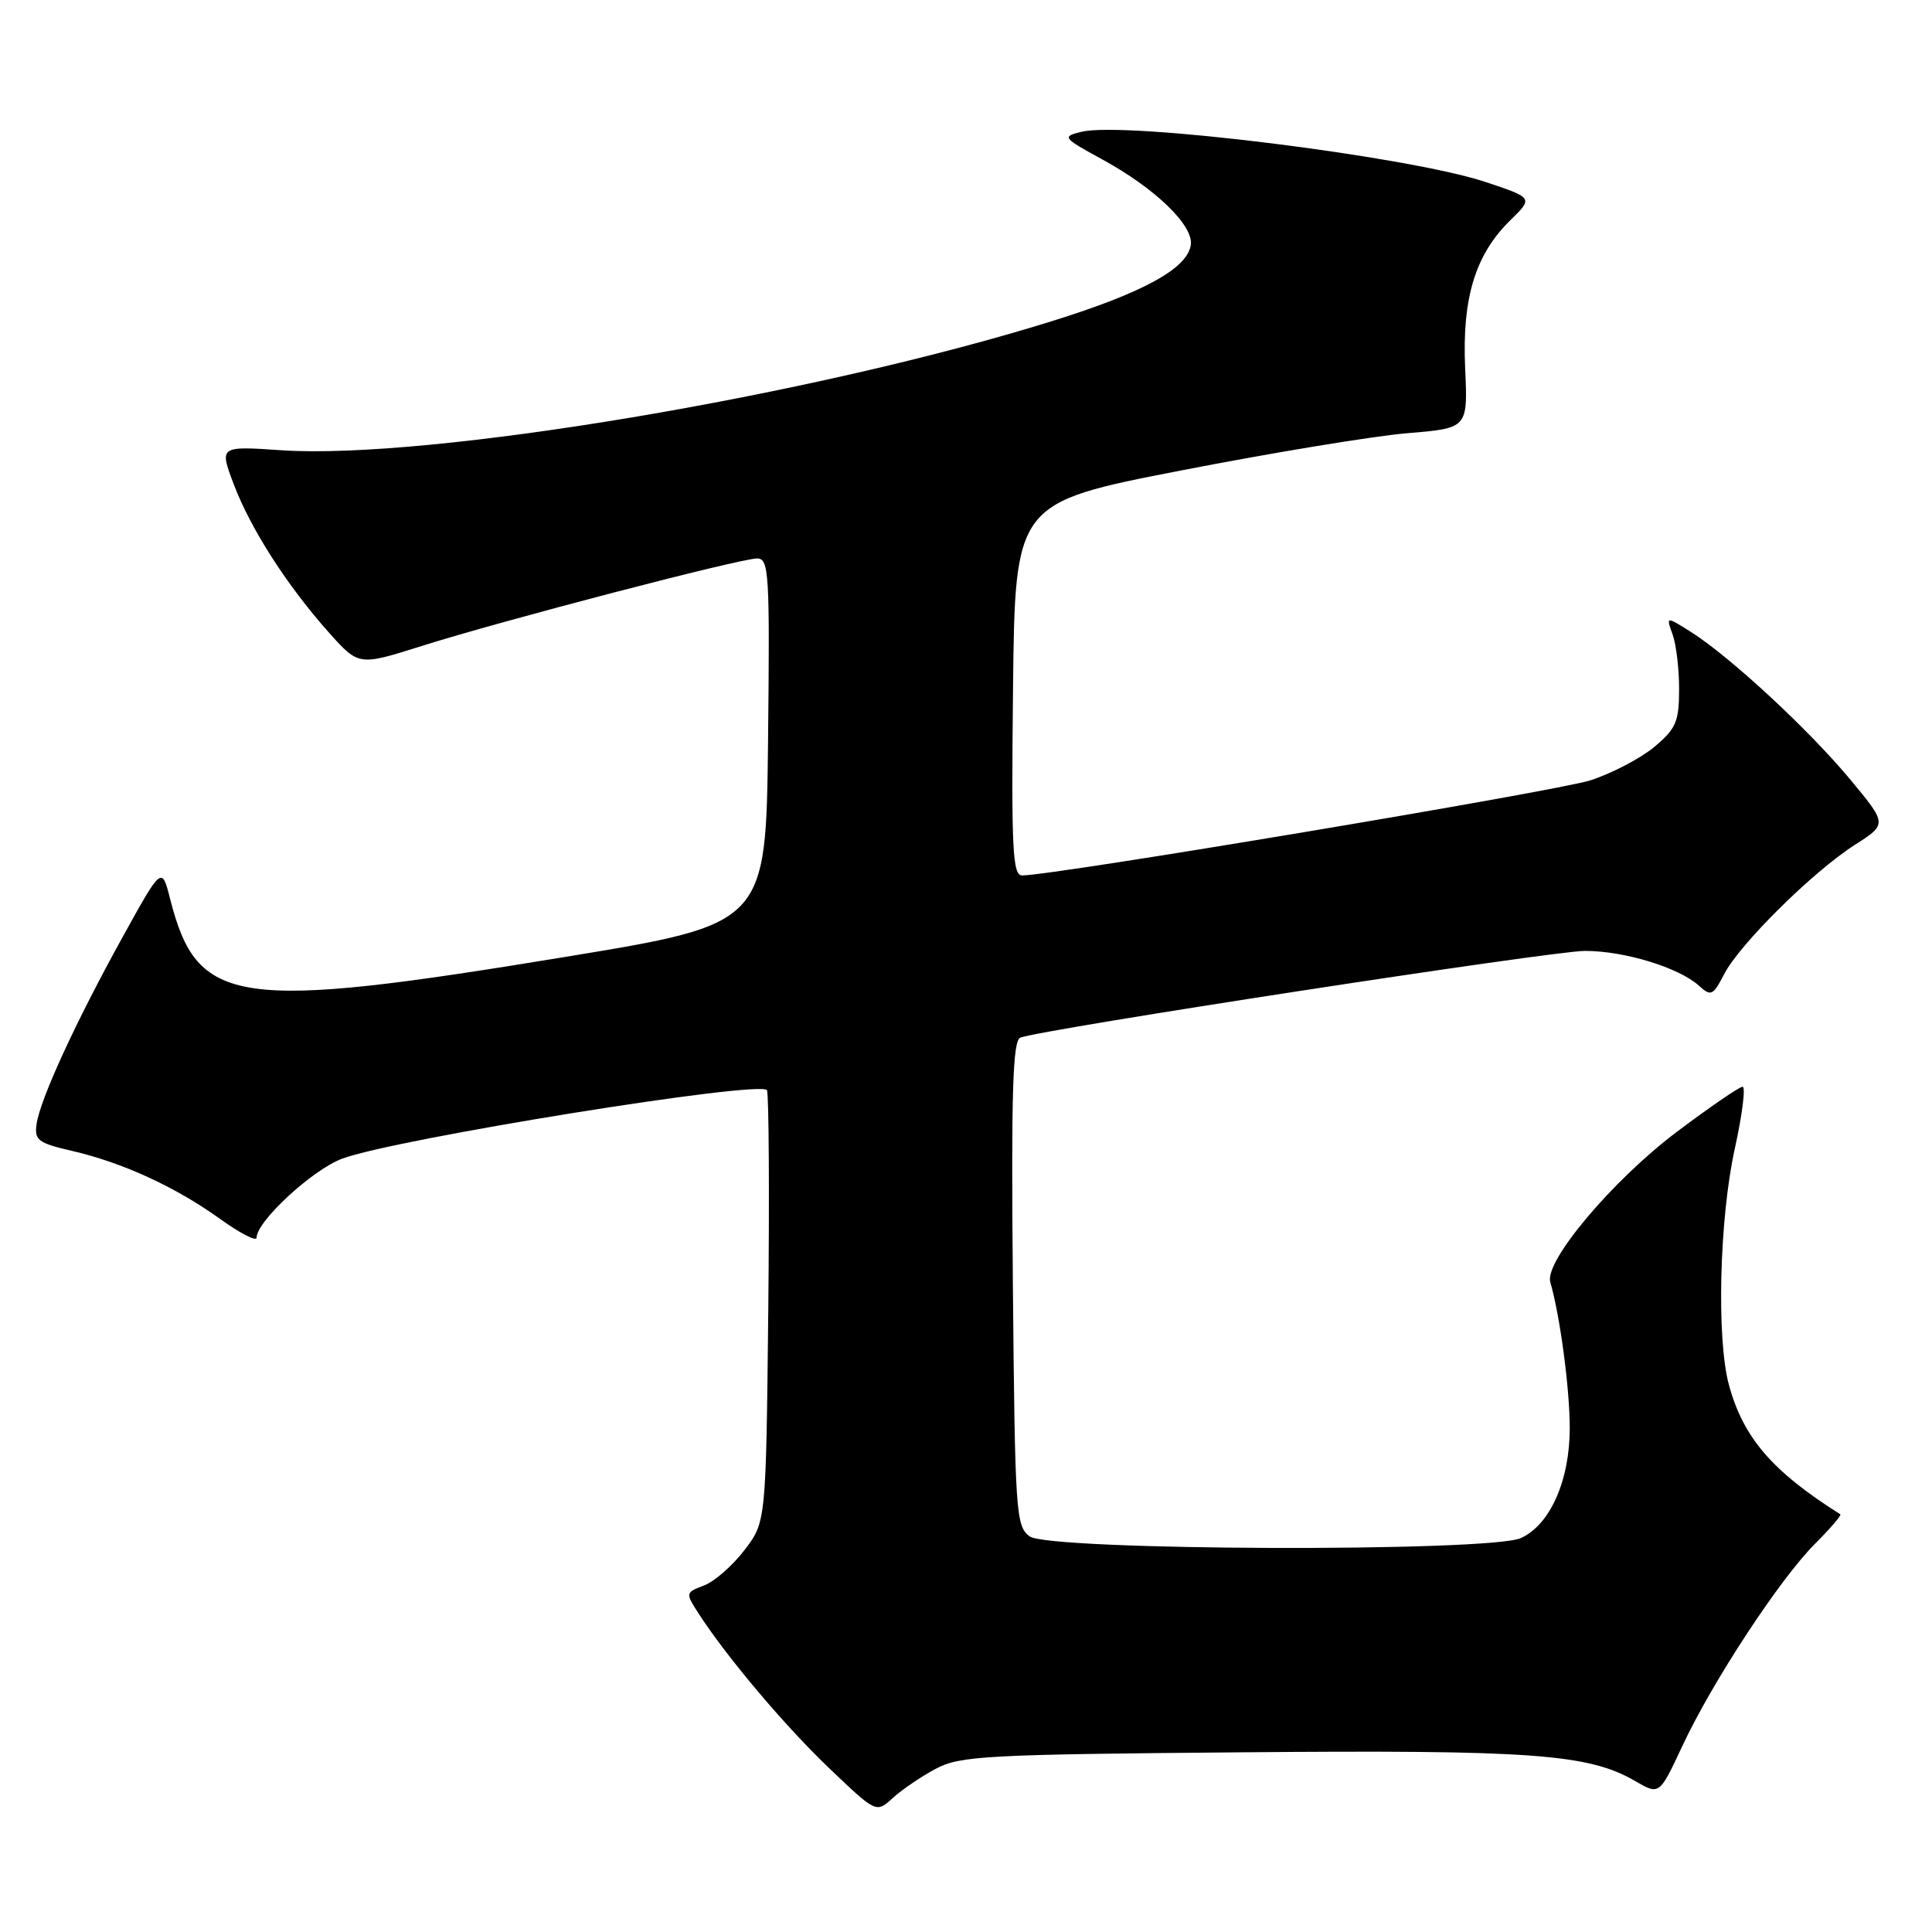 <?xml version="1.0" encoding="UTF-8" standalone="no"?>
<!DOCTYPE svg PUBLIC "-//W3C//DTD SVG 1.1//EN" "http://www.w3.org/Graphics/SVG/1.1/DTD/svg11.dtd" >
<svg xmlns="http://www.w3.org/2000/svg" xmlns:xlink="http://www.w3.org/1999/xlink" version="1.1" viewBox="0 0 256 256">
 <g >
 <path fill="currentColor"
d=" M 124.00 234.37 C 127.20 232.66 130.65 232.47 164.50 232.19 C 203.04 231.86 210.49 232.40 216.69 236.01 C 219.88 237.86 219.88 237.86 222.91 231.37 C 226.91 222.82 235.81 209.26 240.47 204.59 C 242.52 202.54 244.04 200.77 243.85 200.65 C 234.85 194.99 230.97 190.47 229.09 183.50 C 227.43 177.35 227.83 161.51 229.86 152.25 C 230.86 147.71 231.33 144.00 230.90 144.00 C 230.47 144.00 226.53 146.71 222.13 150.02 C 213.66 156.41 204.62 167.14 205.42 169.88 C 206.71 174.32 208.00 184.01 208.00 189.22 C 208.00 196.17 205.40 202.04 201.53 203.80 C 197.42 205.68 139.04 205.48 136.44 203.58 C 134.60 202.24 134.49 200.50 134.21 170.07 C 133.98 144.56 134.19 137.87 135.21 137.49 C 138.24 136.36 205.71 126.00 210.01 126.00 C 215.25 126.00 222.46 128.20 225.13 130.62 C 226.72 132.06 226.98 131.93 228.46 129.08 C 230.51 125.10 240.25 115.47 245.79 111.94 C 250.08 109.20 250.08 109.20 245.10 103.21 C 239.61 96.62 229.25 87.03 224.08 83.75 C 220.75 81.65 220.75 81.65 221.63 84.07 C 222.11 85.41 222.50 88.69 222.49 91.37 C 222.48 95.64 222.08 96.57 219.19 98.98 C 217.38 100.49 213.57 102.48 210.73 103.40 C 206.28 104.83 139.58 116.00 135.44 116.00 C 134.17 116.00 134.00 112.56 134.23 91.31 C 134.50 66.62 134.50 66.62 156.50 62.34 C 168.60 59.98 182.10 57.76 186.50 57.40 C 194.50 56.74 194.50 56.74 194.14 48.80 C 193.72 39.49 195.48 33.72 200.14 29.17 C 203.16 26.22 203.16 26.22 196.83 24.11 C 186.55 20.70 148.97 16.04 143.27 17.47 C 140.70 18.11 140.79 18.24 146.05 21.12 C 153.07 24.95 158.16 29.87 157.79 32.45 C 157.33 35.58 151.54 38.76 139.46 42.53 C 107.75 52.43 56.78 60.97 37.27 59.66 C 29.05 59.10 29.05 59.10 30.99 64.21 C 33.24 70.13 38.07 77.64 43.63 83.87 C 47.54 88.23 47.54 88.23 55.90 85.59 C 66.59 82.21 98.07 74.00 100.32 74.00 C 101.90 74.00 102.01 75.91 101.77 98.21 C 101.50 122.42 101.50 122.42 75.00 126.78 C 31.20 133.99 26.15 133.26 22.55 119.14 C 21.44 114.77 21.44 114.77 16.26 124.14 C 10.06 135.35 5.34 145.60 4.85 148.92 C 4.54 151.08 5.03 151.45 9.50 152.49 C 16.20 154.03 23.24 157.26 29.14 161.50 C 31.81 163.42 34.00 164.55 34.00 164.00 C 34.00 161.84 41.36 155.03 45.31 153.54 C 52.31 150.91 101.08 143.05 101.63 144.47 C 101.88 145.14 101.96 158.27 101.80 173.67 C 101.50 201.66 101.50 201.66 98.65 205.39 C 97.09 207.44 94.68 209.55 93.30 210.08 C 90.82 211.02 90.81 211.07 92.55 213.77 C 96.24 219.50 104.02 228.73 109.95 234.37 C 116.11 240.25 116.11 240.25 118.30 238.24 C 119.51 237.14 122.08 235.39 124.00 234.37 Z "/>
</g>
</svg>
